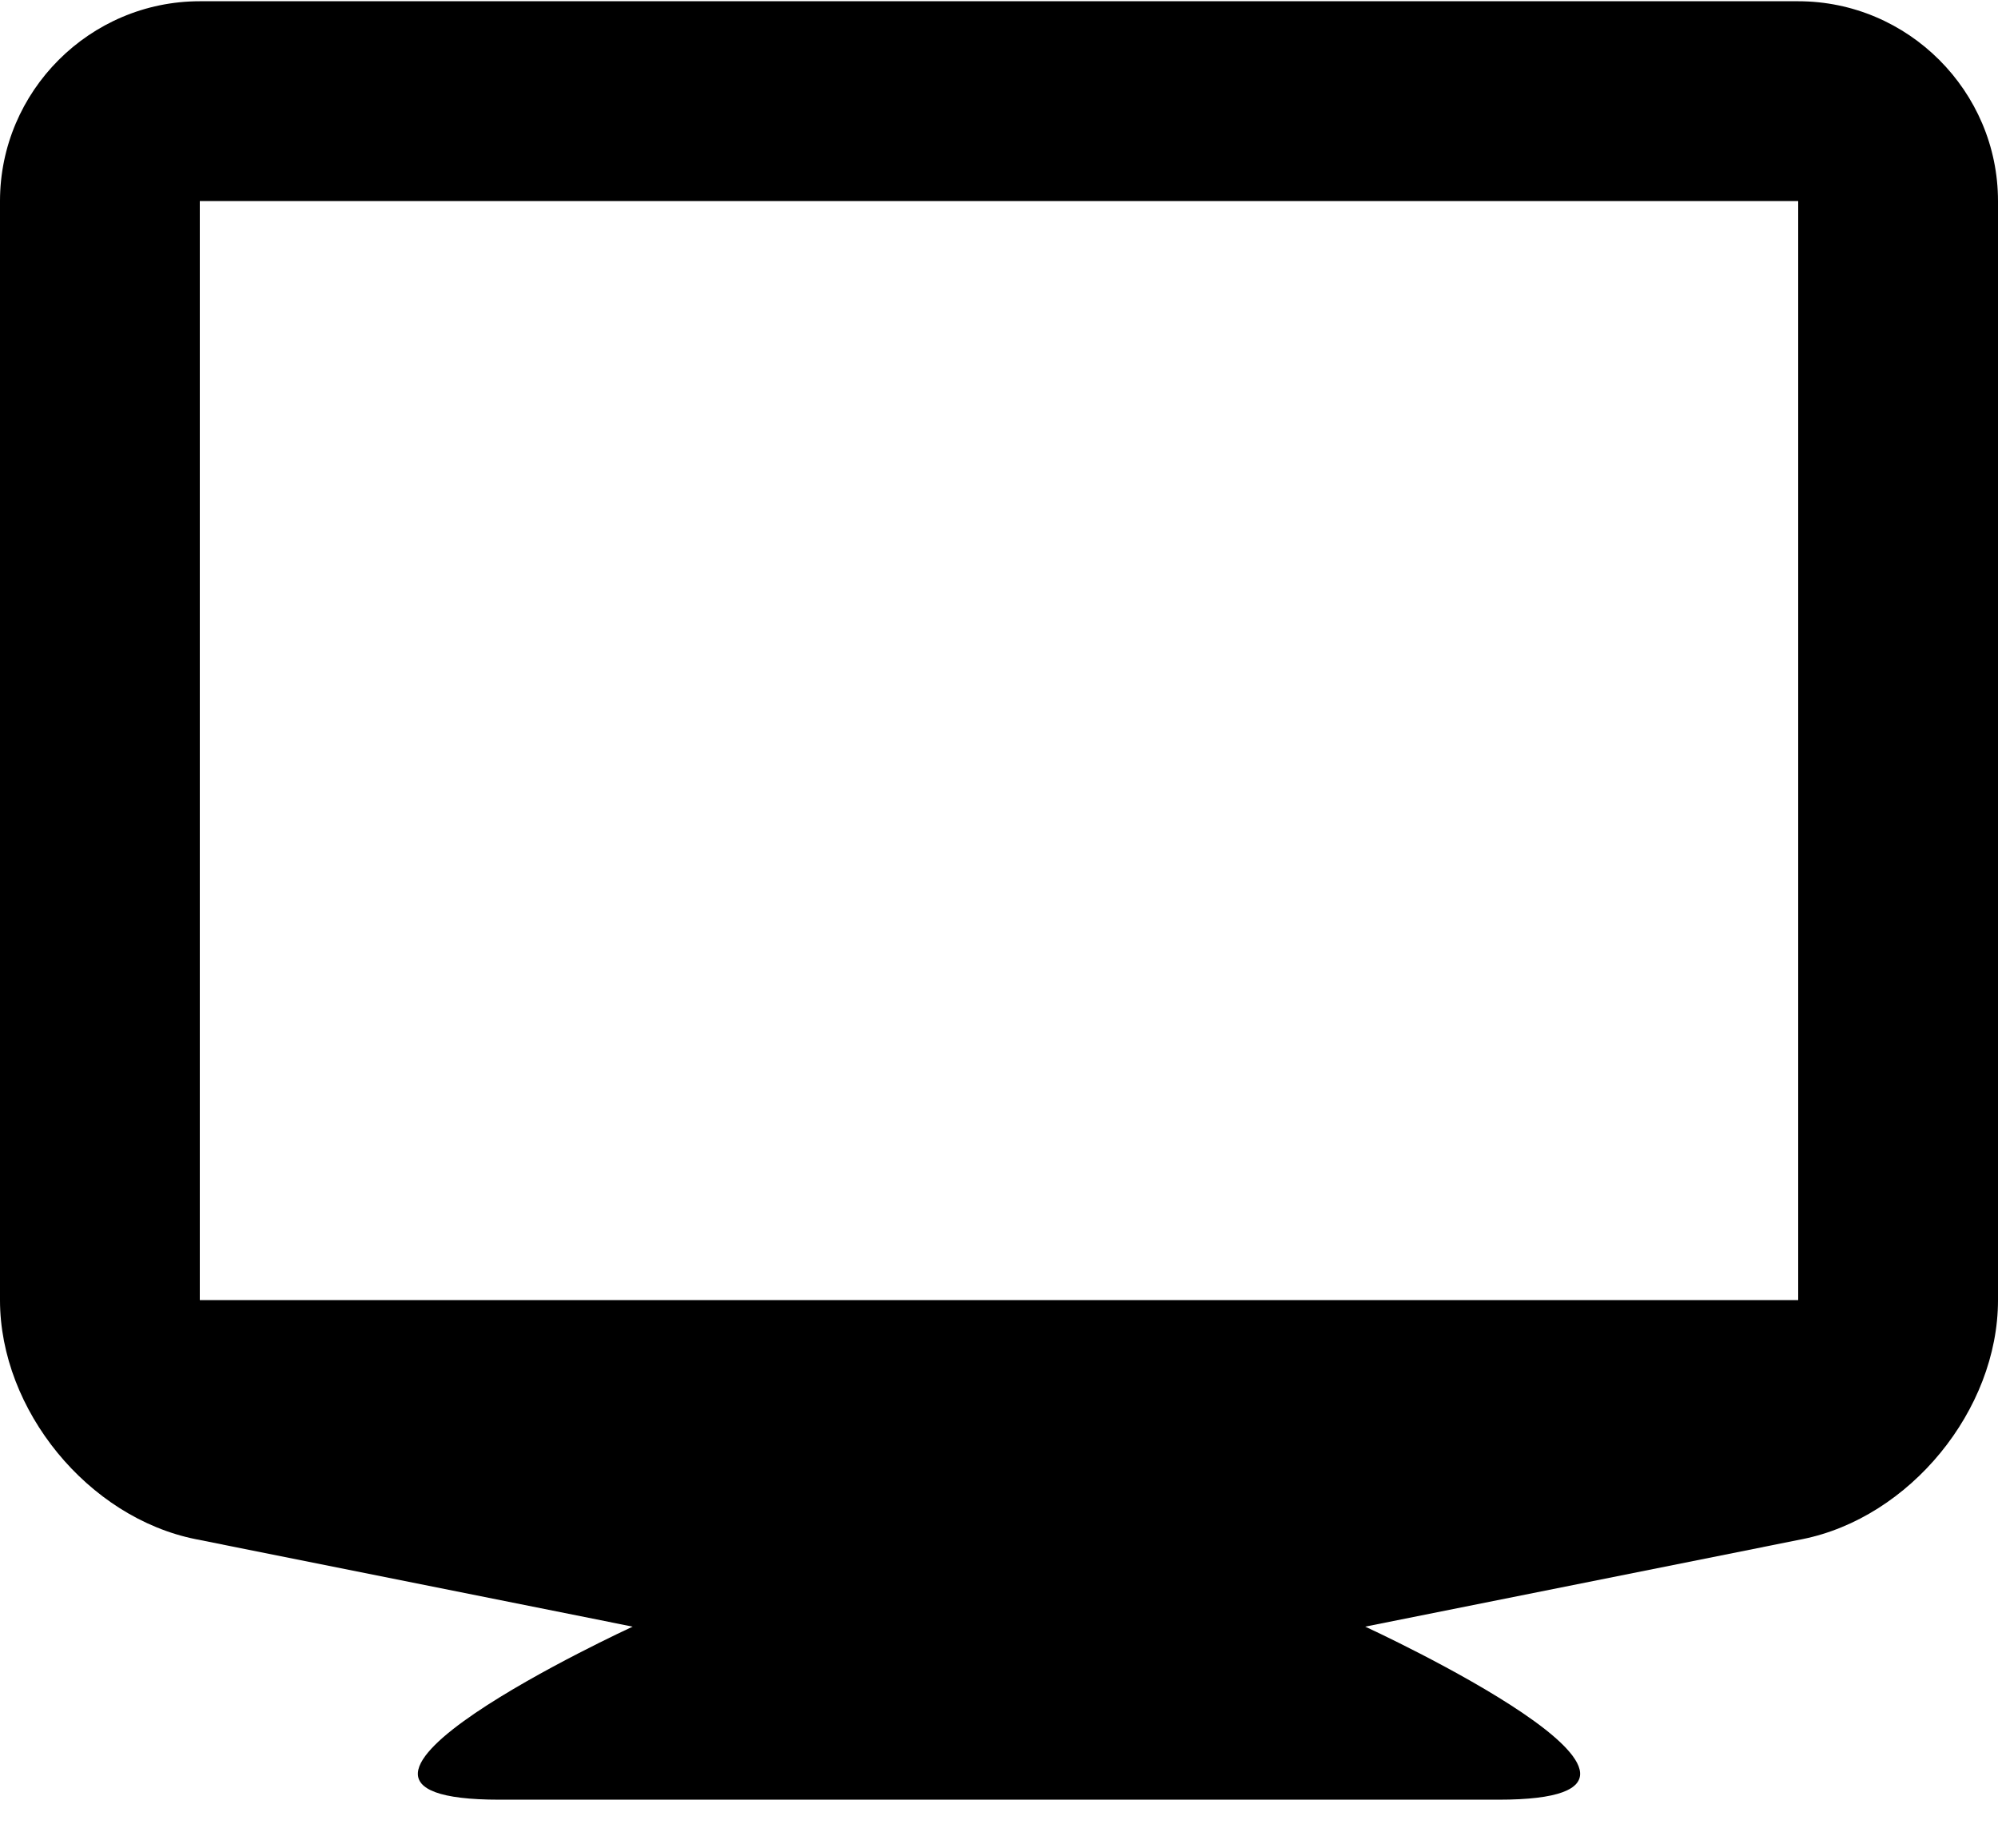 <svg width="40" height="37" viewBox="0 0 40 37" fill="none" xmlns="http://www.w3.org/2000/svg">
<path d="M36 0.025H4C1.798 0.025 0 1.825 0 4.025V26.025C0 28.225 1.764 30.381 3.922 30.811L12.666 32.561C12.666 32.561 5.14 36.025 10 36.025H30C34.86 36.025 27.332 32.561 27.332 32.561L36.078 30.811C38.234 30.381 40 28.225 40 26.025V4.025C40 1.825 38.2 0.025 36 0.025ZM36 26.025H4V4.025H36V26.025Z" fill="black"/>
</svg>
